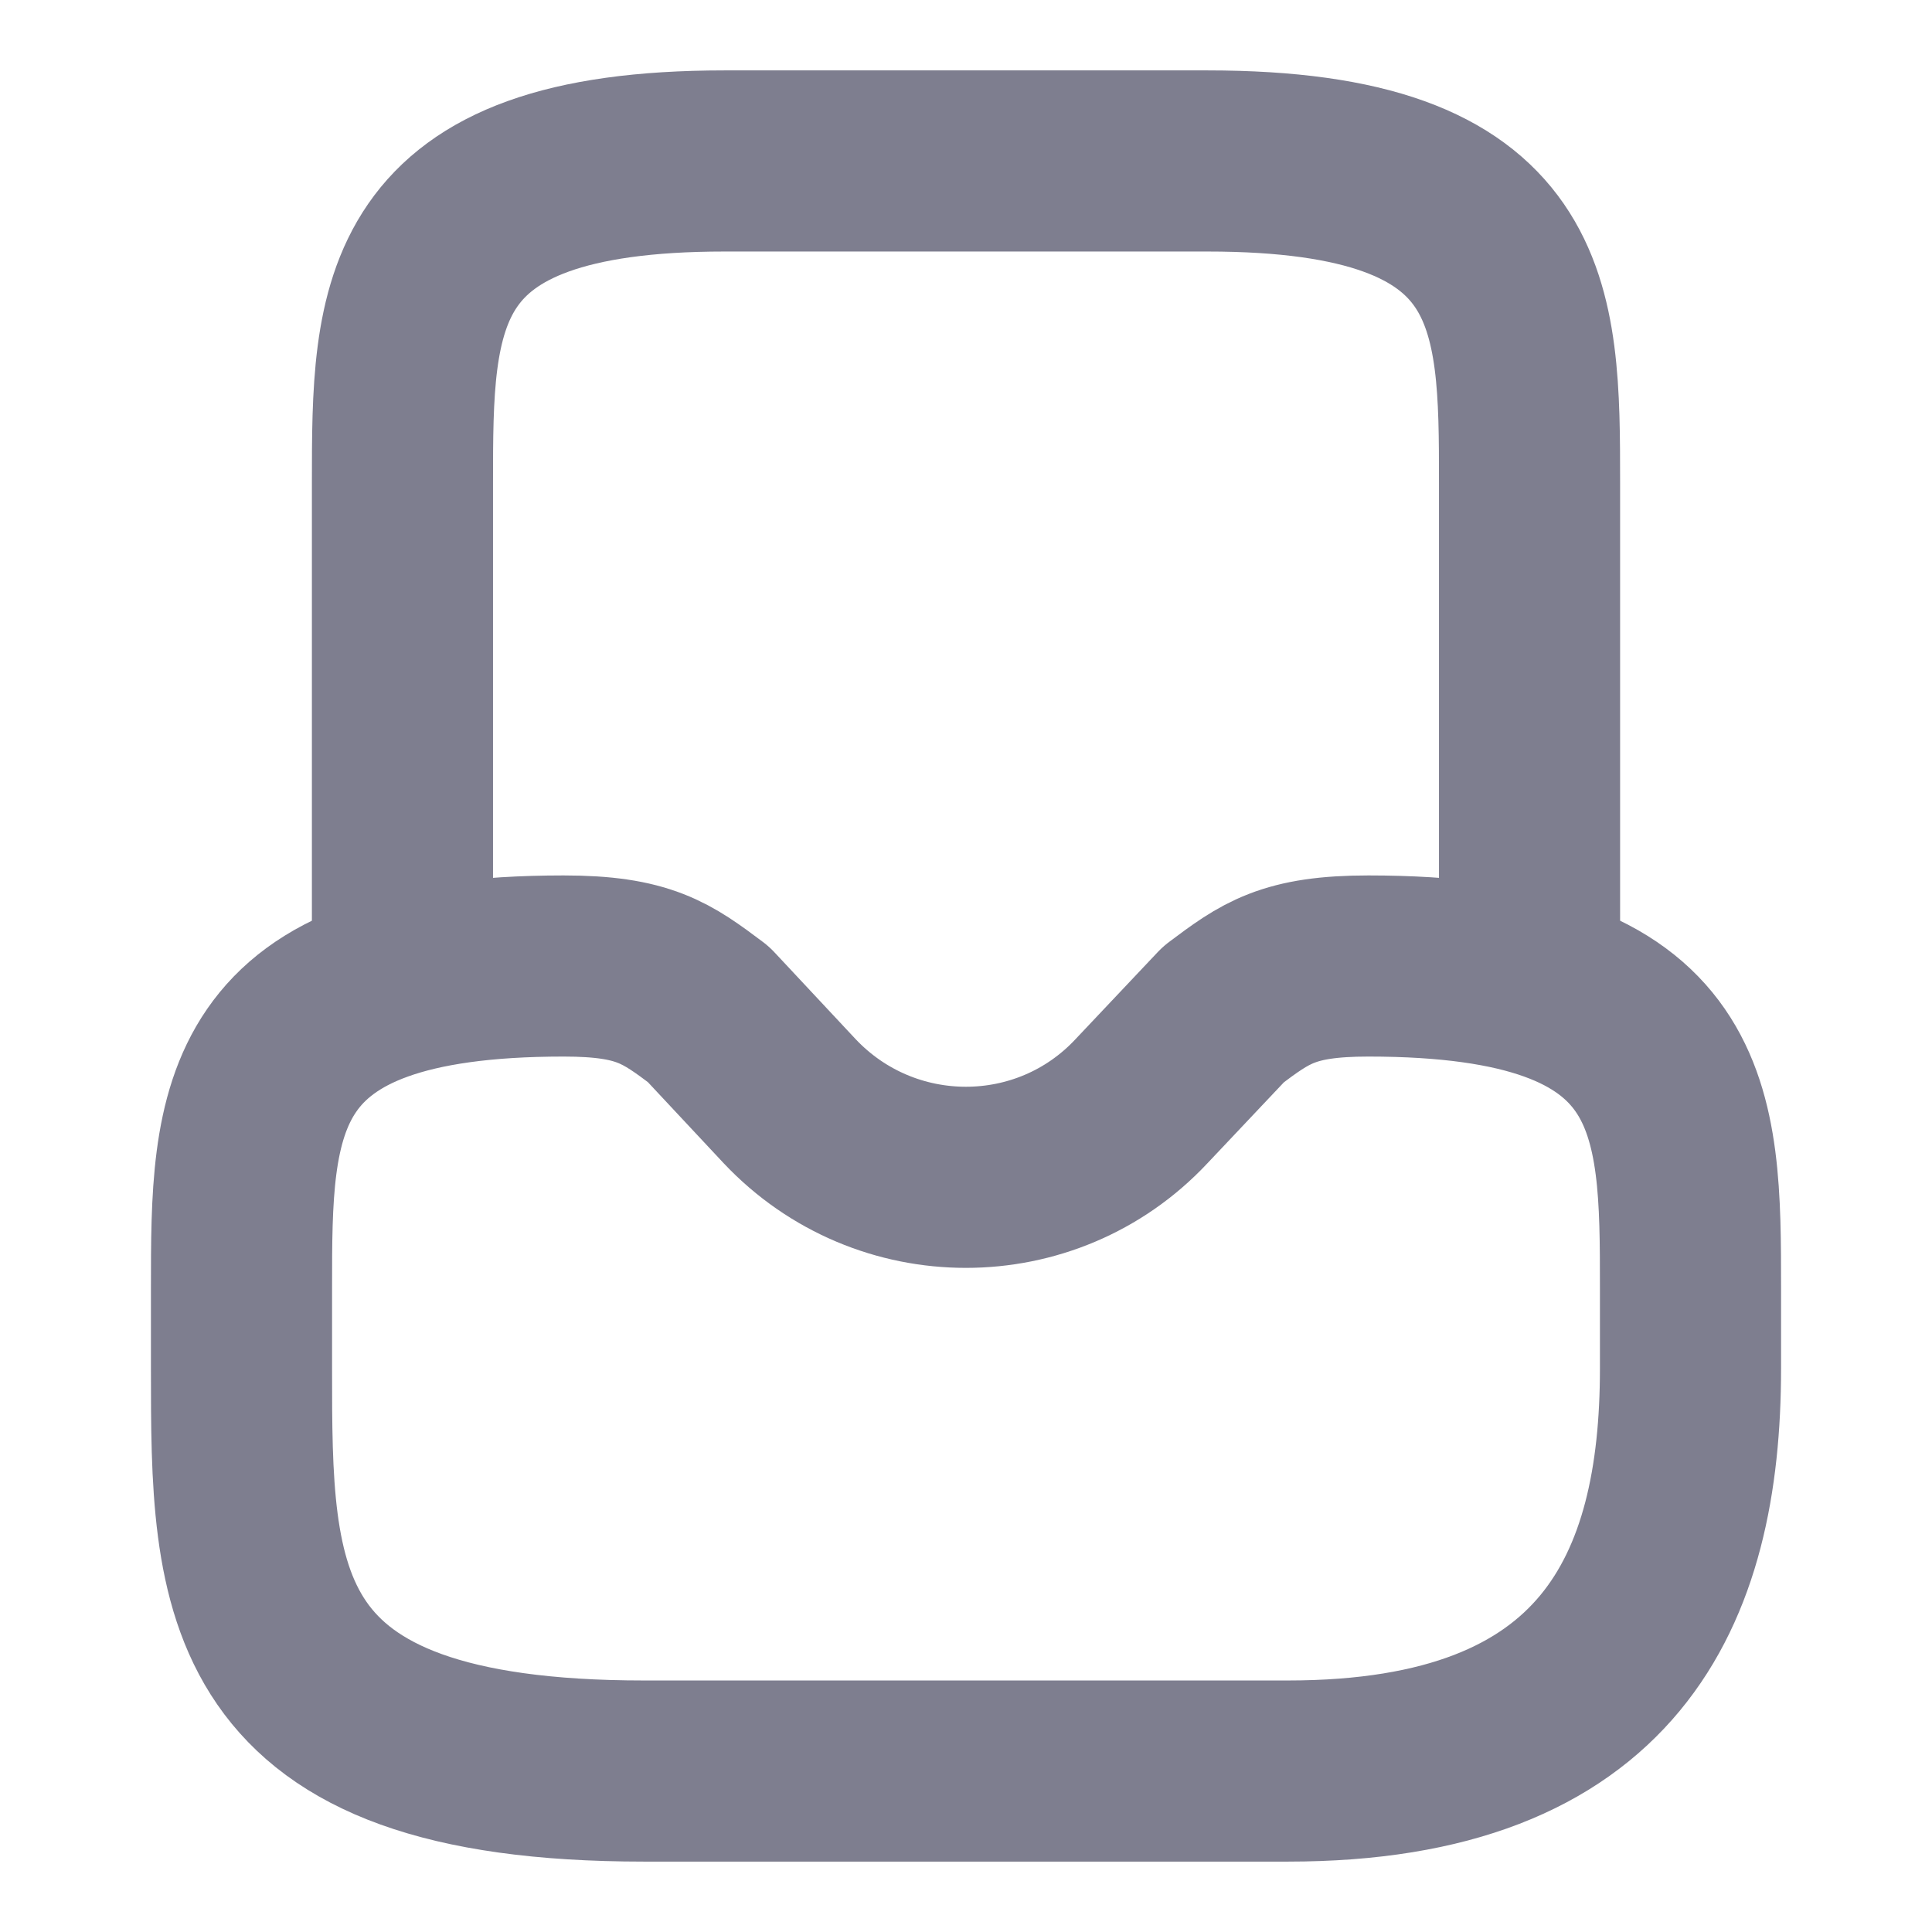 <svg width="16" height="16" viewBox="0 0 16 16" fill="none" xmlns="http://www.w3.org/2000/svg">
<path d="M4.667 8C2 8 2 9.193 2 10.667V11.333C2 13.173 2 14.667 5.333 14.667H10.667C13.333 14.667 14 13.173 14 11.333V10.667C14 9.193 14 8 11.333 8C10.667 8 10.48 8.14 10.133 8.4L9.453 9.12C8.667 9.96 7.333 9.96 6.54 9.12L5.867 8.4C5.52 8.14 5.333 8 4.667 8Z" stroke="#7E7E8F" stroke-width="1.5" stroke-miterlimit="10" stroke-linecap="round" stroke-linejoin="round"/>
<path d="M12.667 8V4C12.667 2.527 12.667 1.333 10 1.333H6C3.333 1.333 3.333 2.527 3.333 4V8" stroke="#7E7E8F" stroke-width="1.5" stroke-miterlimit="10" stroke-linecap="round" stroke-linejoin="round"/>
</svg>
